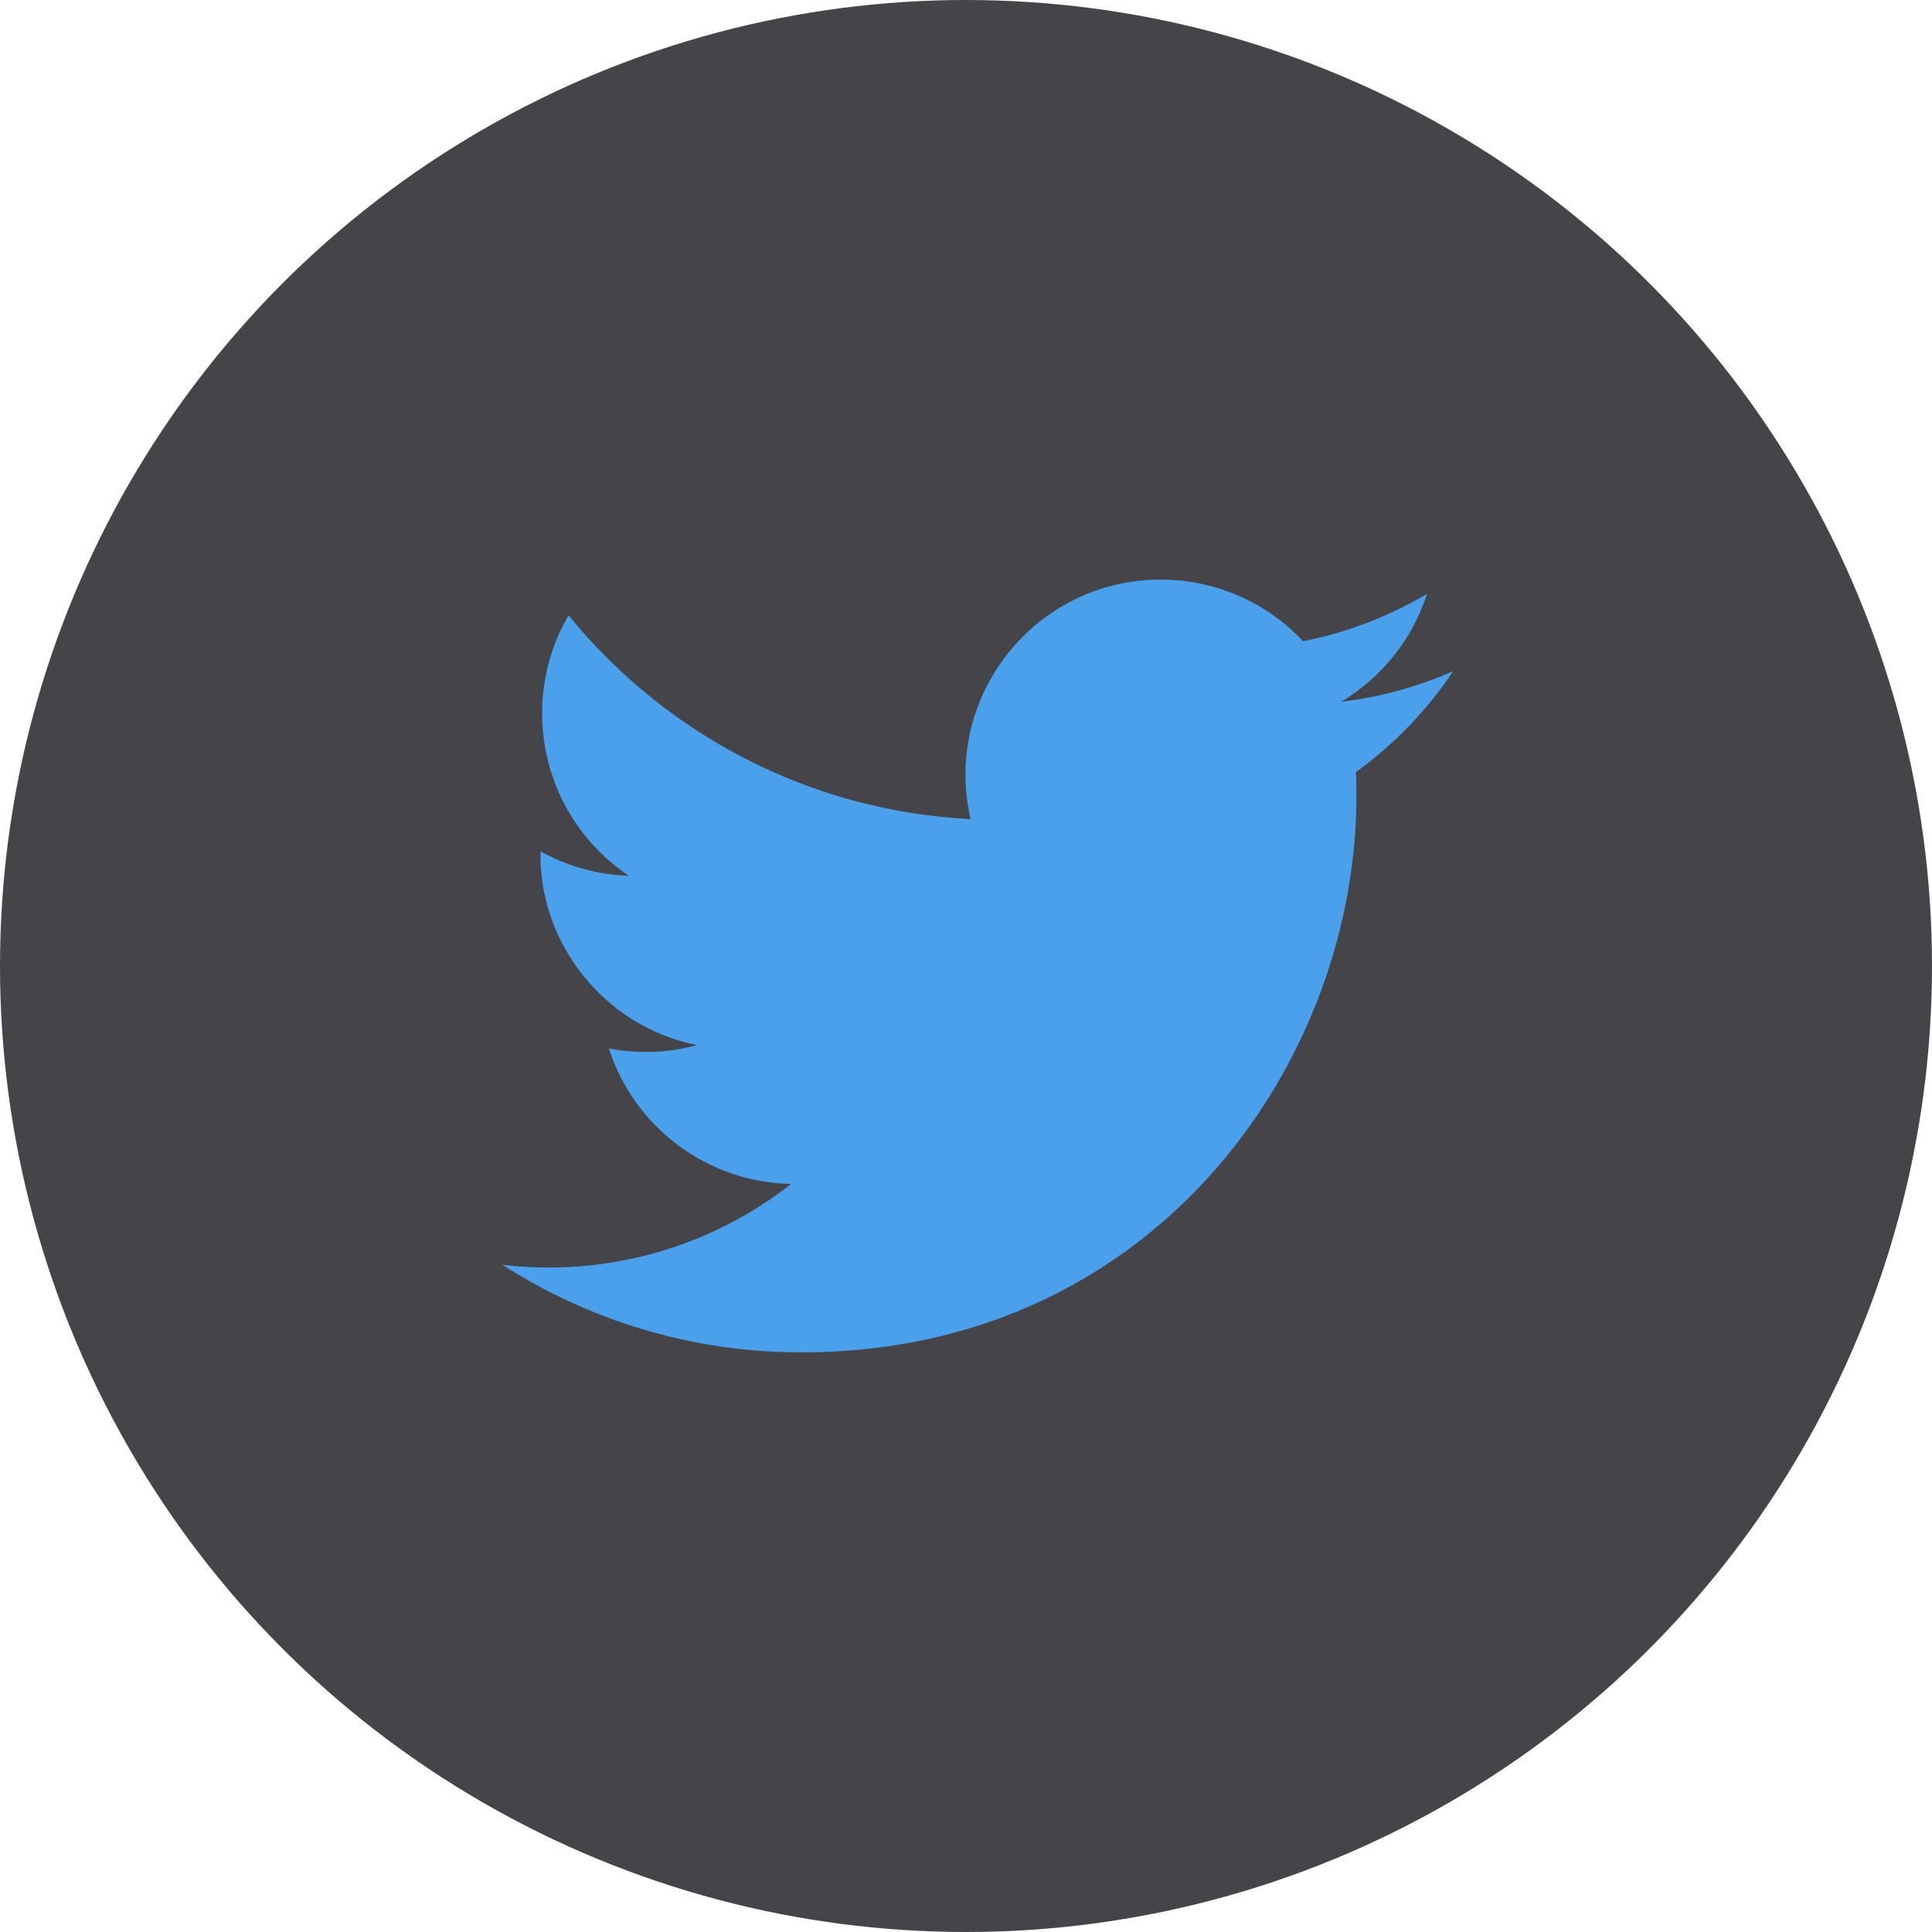 <svg xmlns="http://www.w3.org/2000/svg" width="50" height="50" fill="none" viewBox="0 0 50 50"><circle cx="25" cy="25" r="25" fill="#454549"/><path fill="#4BA0EB" d="M37.61 17.368C36.705 17.77 35.732 18.04 34.71 18.162C35.753 17.538 36.554 16.548 36.931 15.369C35.955 15.947 34.874 16.368 33.724 16.595C32.804 15.613 31.491 15 30.039 15C26.779 15 24.383 18.041 25.12 21.199C20.924 20.988 17.204 18.979 14.713 15.924C13.391 18.193 14.027 21.162 16.275 22.665C15.449 22.638 14.669 22.412 13.989 22.033C13.934 24.372 15.611 26.561 18.039 27.048C17.328 27.241 16.55 27.286 15.758 27.134C16.4 29.14 18.265 30.599 20.475 30.64C18.353 32.304 15.678 33.048 13 32.732C15.234 34.164 17.889 35 20.74 35C30.114 35 35.411 27.083 35.091 19.982C36.077 19.269 36.934 18.38 37.61 17.368Z"/></svg>